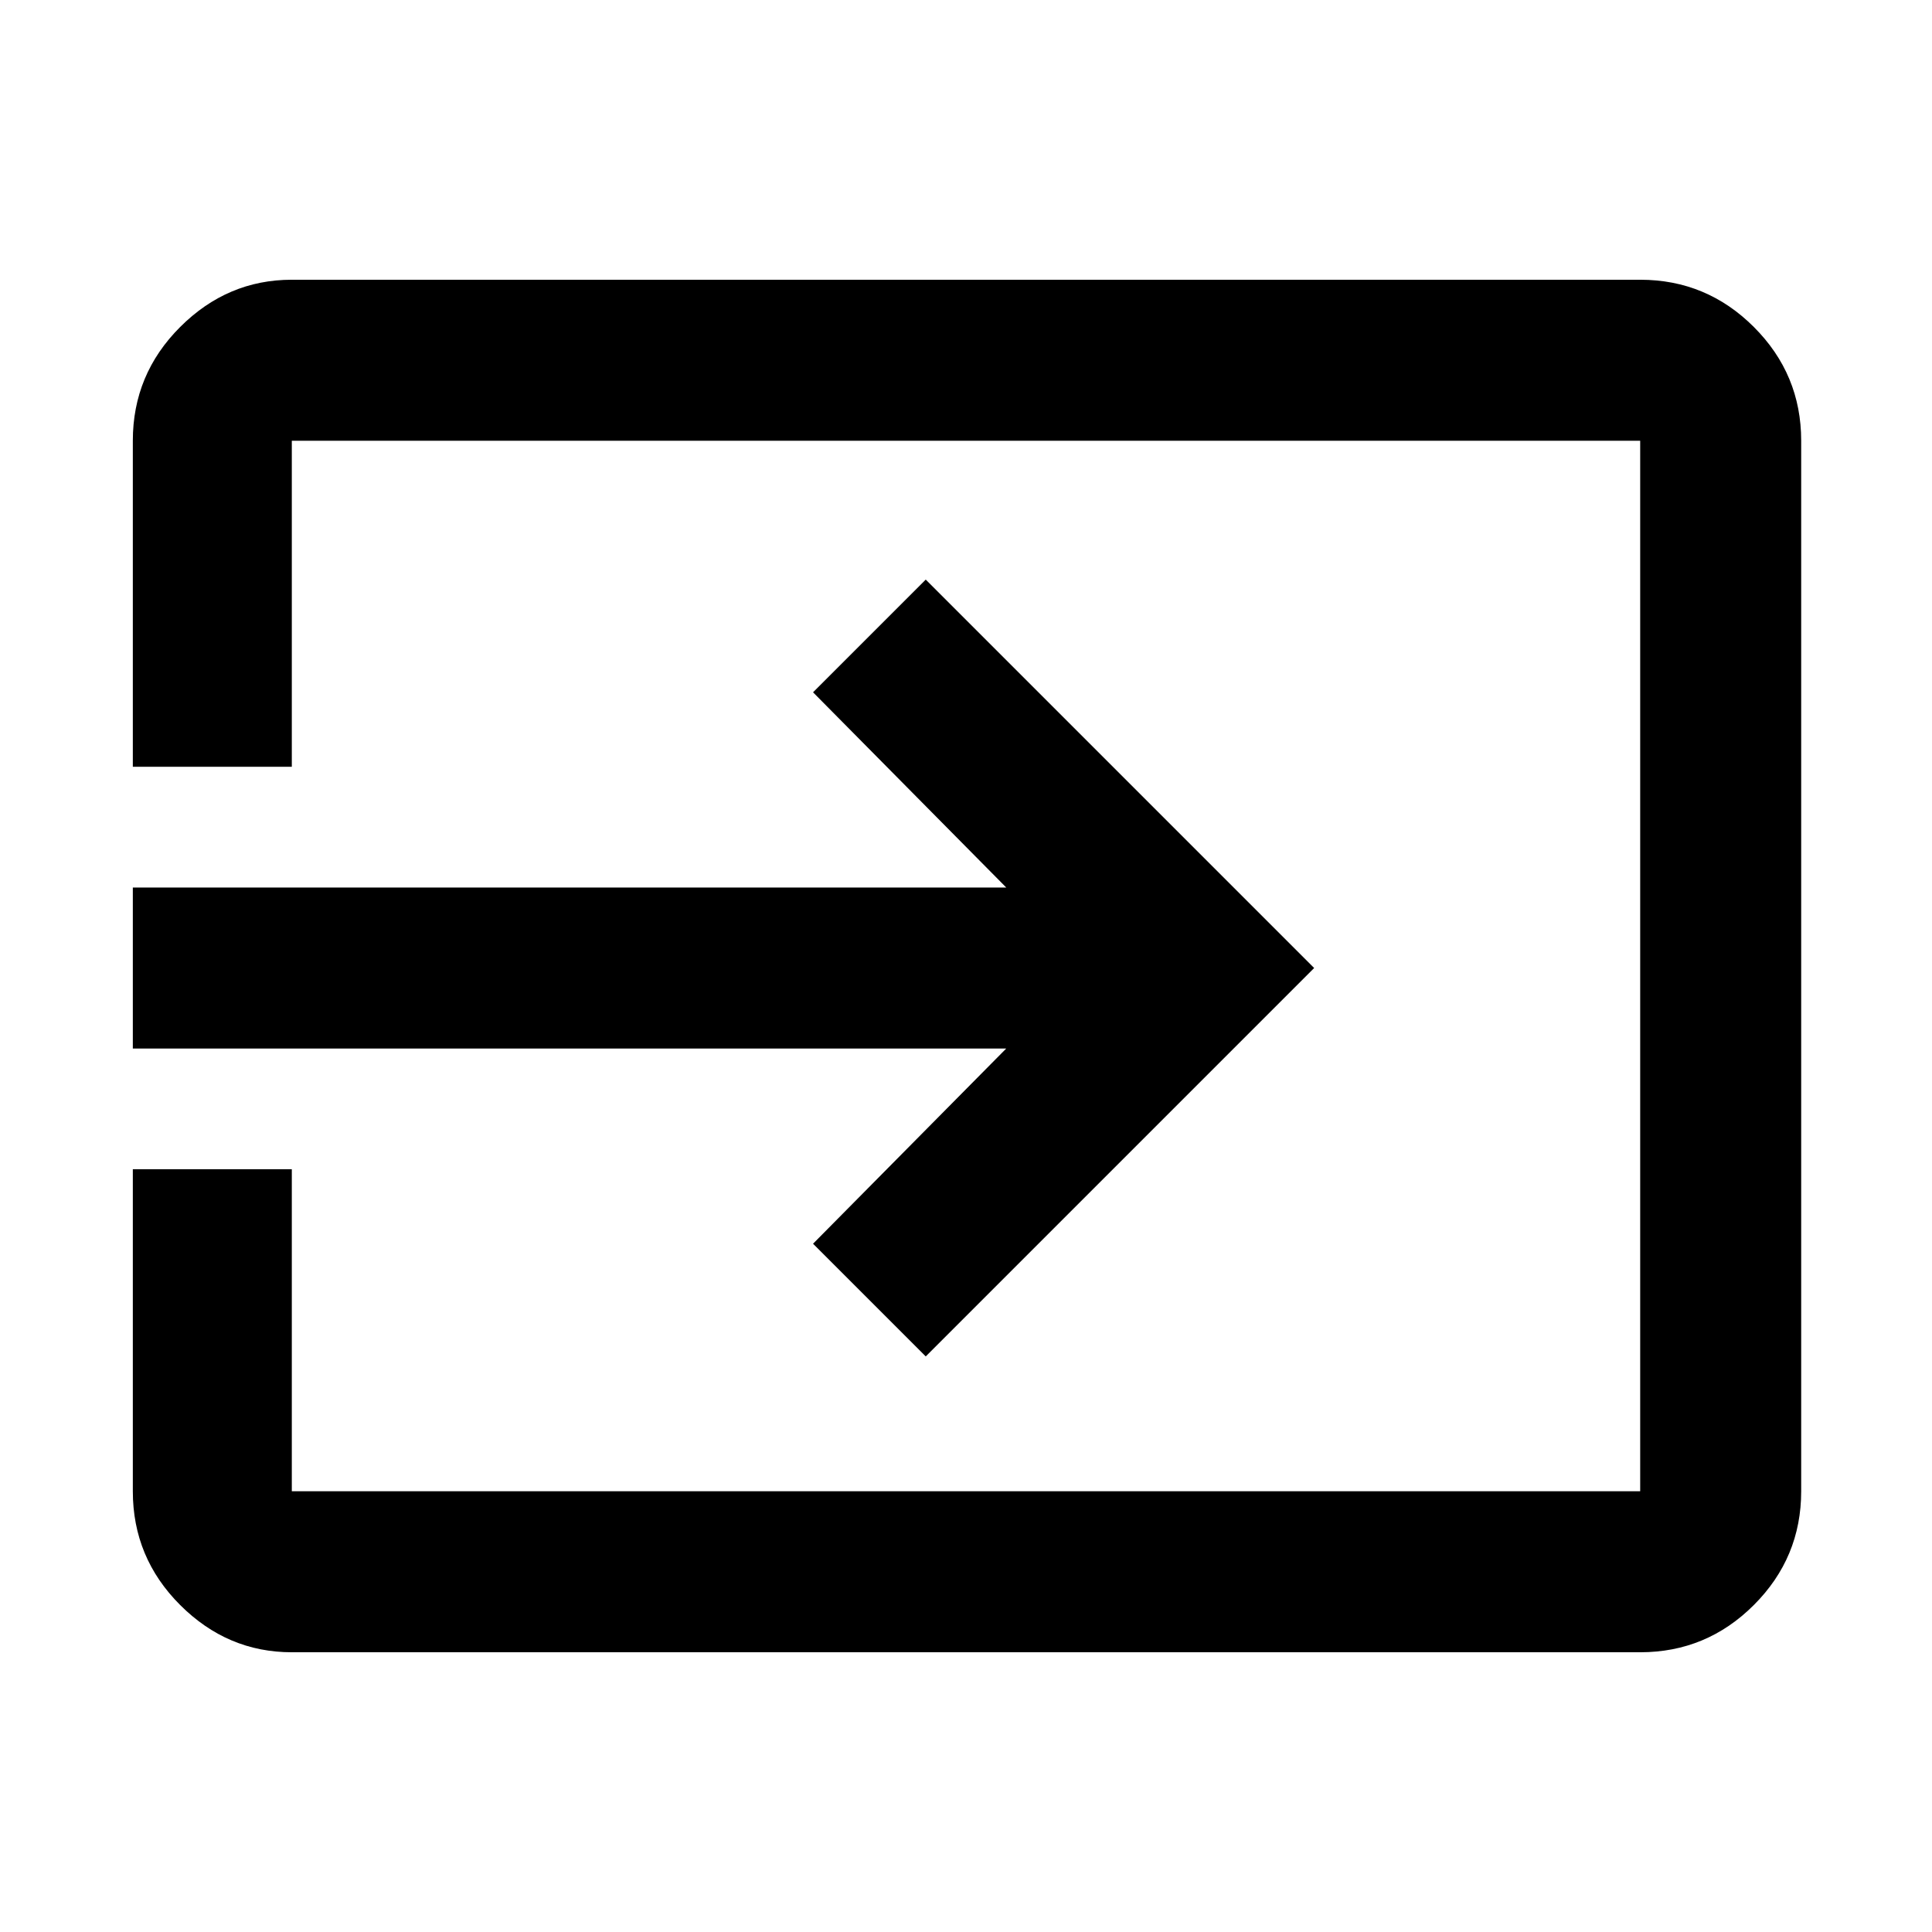 <svg xmlns="http://www.w3.org/2000/svg" height="48" width="48"><path d="M3.3 26.05V22.05H25L20.2 17.2L23 14.4L32.65 24.05L23 33.7L20.2 30.9L25 26.05ZM7.25 29.05V37.05Q7.25 37.05 7.25 37.05Q7.25 37.05 7.25 37.05H40.75Q40.75 37.05 40.75 37.05Q40.75 37.05 40.75 37.05V10.95Q40.75 10.95 40.75 10.95Q40.75 10.95 40.75 10.95H7.25Q7.25 10.95 7.25 10.95Q7.25 10.95 7.25 10.95V19.05H3.3V10.95Q3.3 9.3 4.475 8.125Q5.65 6.95 7.25 6.95H40.75Q42.4 6.95 43.575 8.125Q44.75 9.3 44.75 10.95V37.05Q44.75 38.7 43.575 39.875Q42.4 41.05 40.75 41.05H7.25Q5.65 41.05 4.475 39.875Q3.3 38.7 3.3 37.05V29.05Z"/></svg>